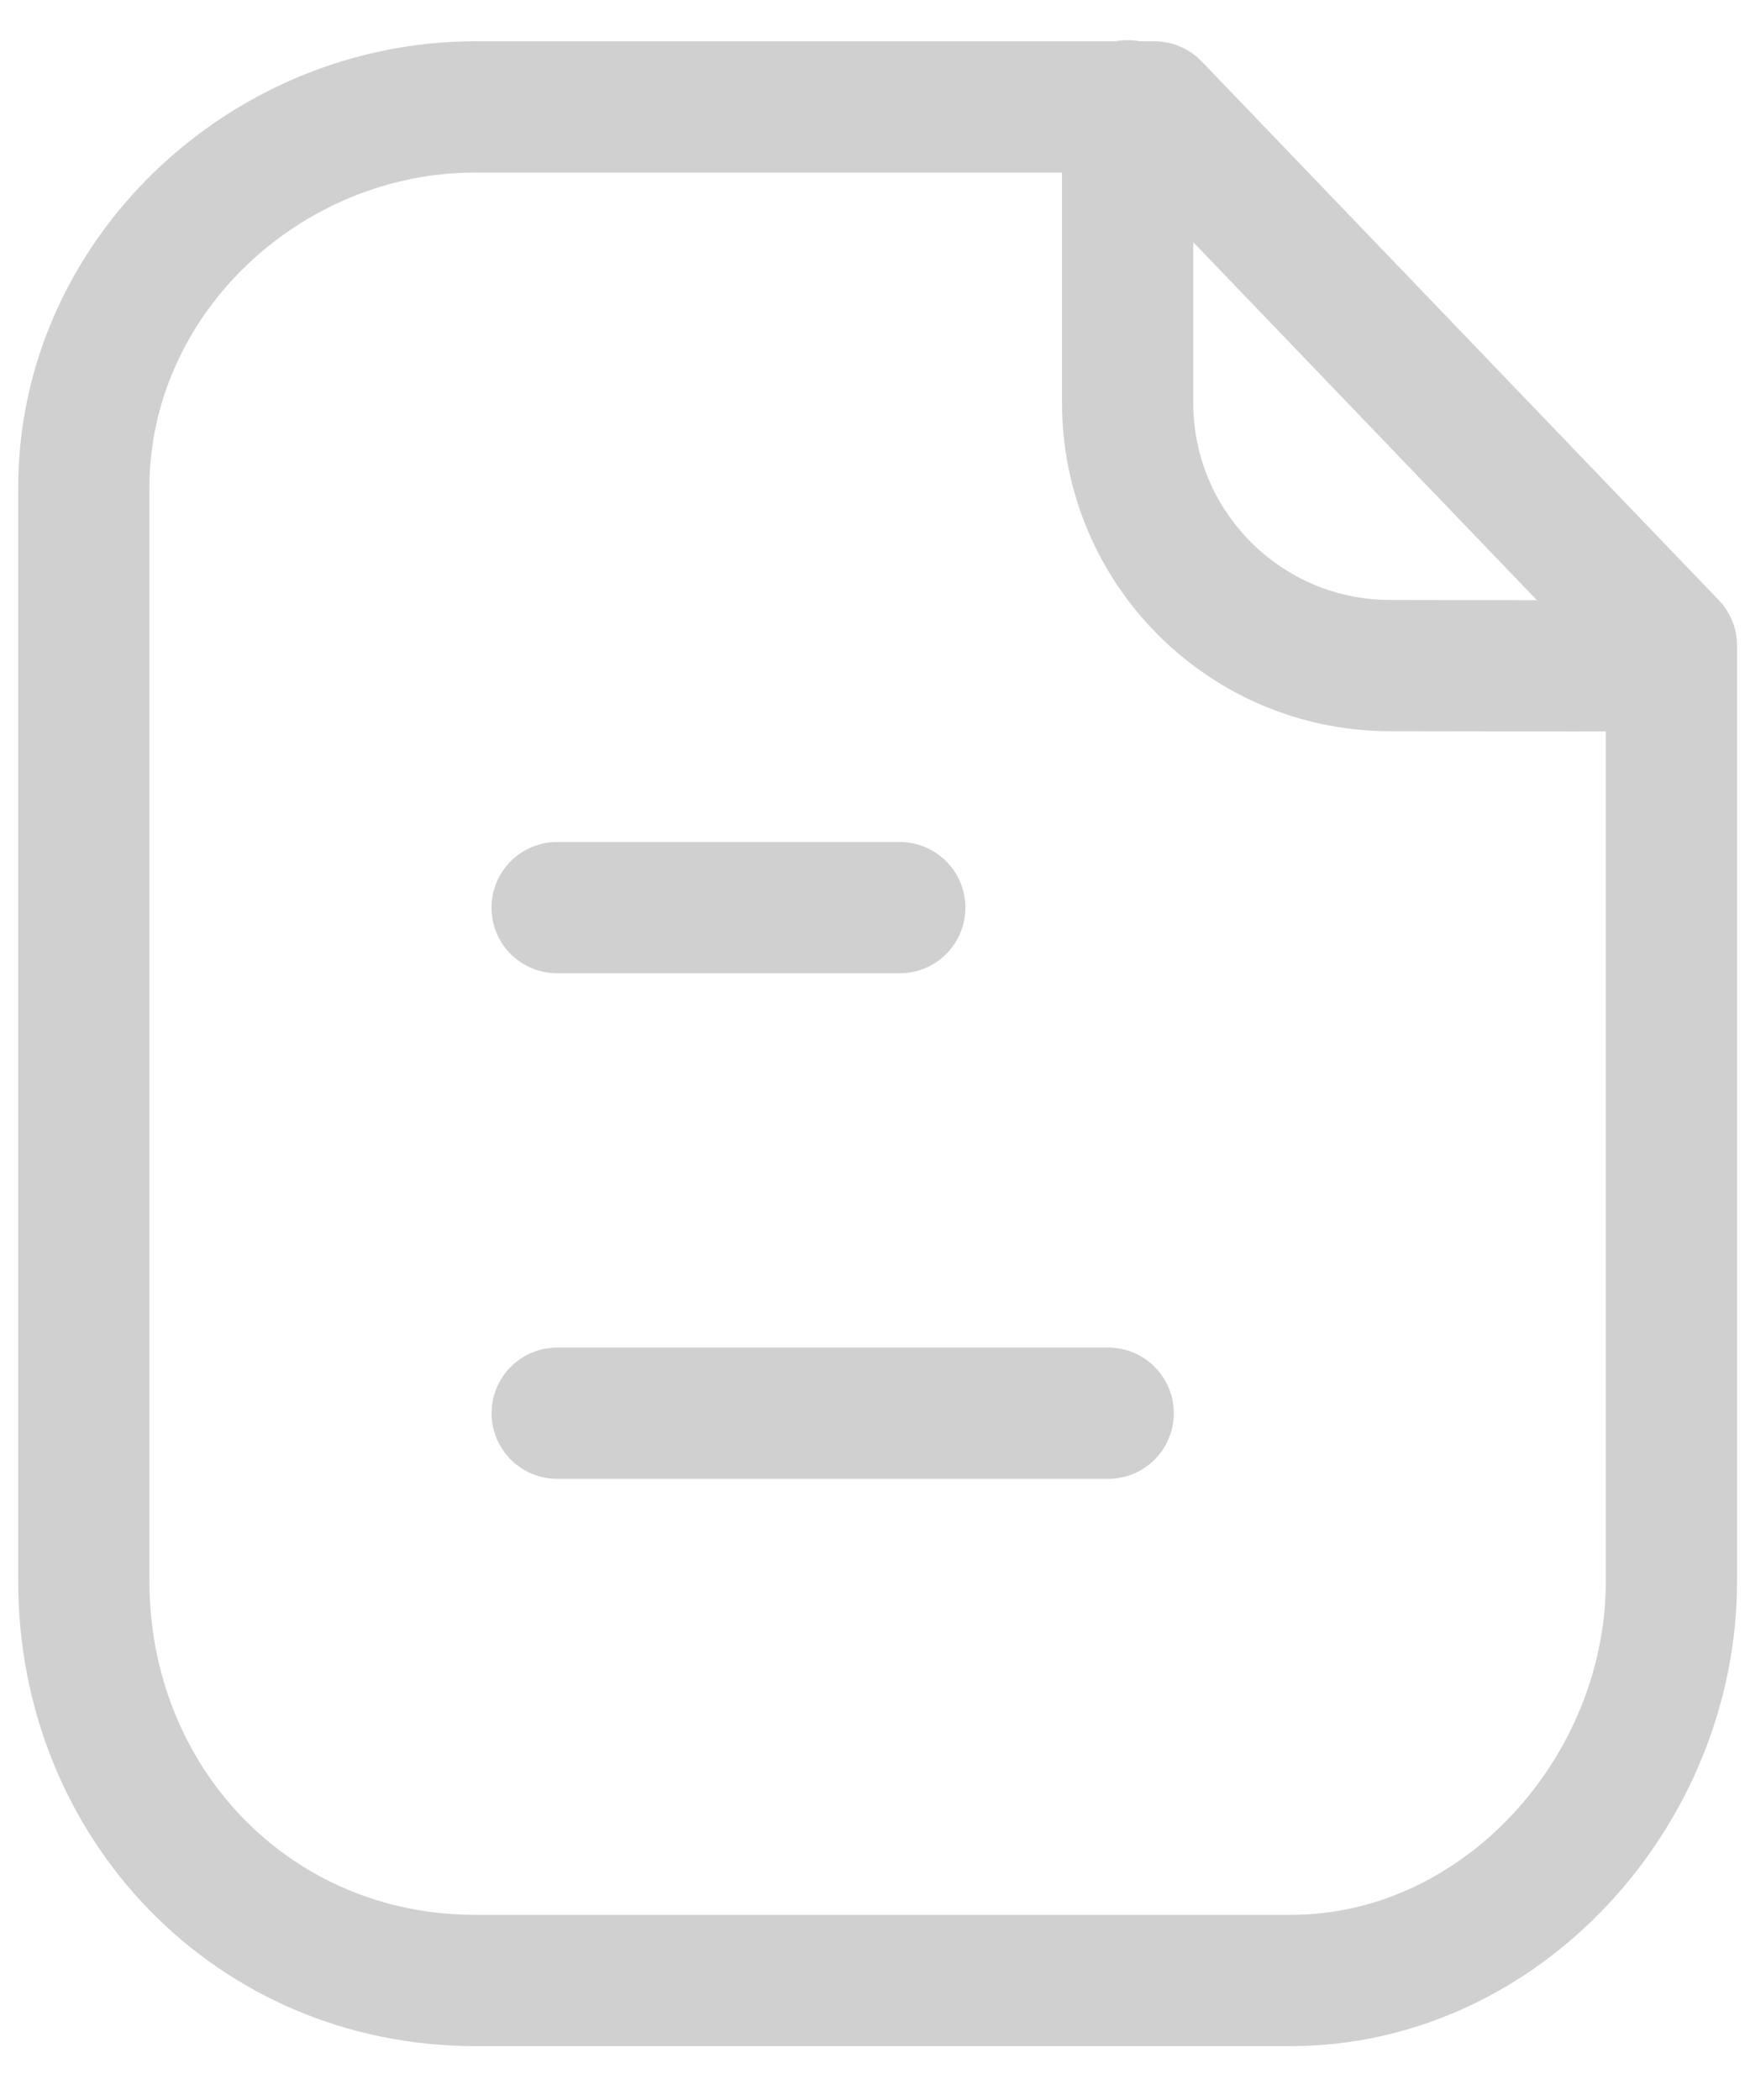 <svg width="20" height="24" viewBox="0 0 20 24" fill="none" xmlns="http://www.w3.org/2000/svg">
<path fill-rule="evenodd" clip-rule="evenodd" d="M13.193 1.222H5.431C3.029 1.222 0.958 3.169 0.958 5.573V18.071C0.958 20.61 2.894 22.634 5.431 22.634H14.752C17.155 22.634 19.102 20.476 19.102 18.071V7.378L13.193 1.222Z" stroke="#D0D0D0" stroke-width="1.5" stroke-linecap="round" stroke-linejoin="round"/>
<path d="M12.887 1.209V4.602C12.887 6.259 14.227 7.603 15.883 7.607C17.419 7.61 18.991 7.611 19.097 7.604" stroke="#D0D0D0" stroke-width="1.5" stroke-linecap="round" stroke-linejoin="round"/>
<path d="M12.665 16.151H6.368" stroke="#D0D0D0" stroke-width="1.5" stroke-linecap="round" stroke-linejoin="round"/>
<path d="M10.283 10.373H6.367" stroke="#D0D0D0" stroke-width="1.5" stroke-linecap="round" stroke-linejoin="round"/>
</svg>
